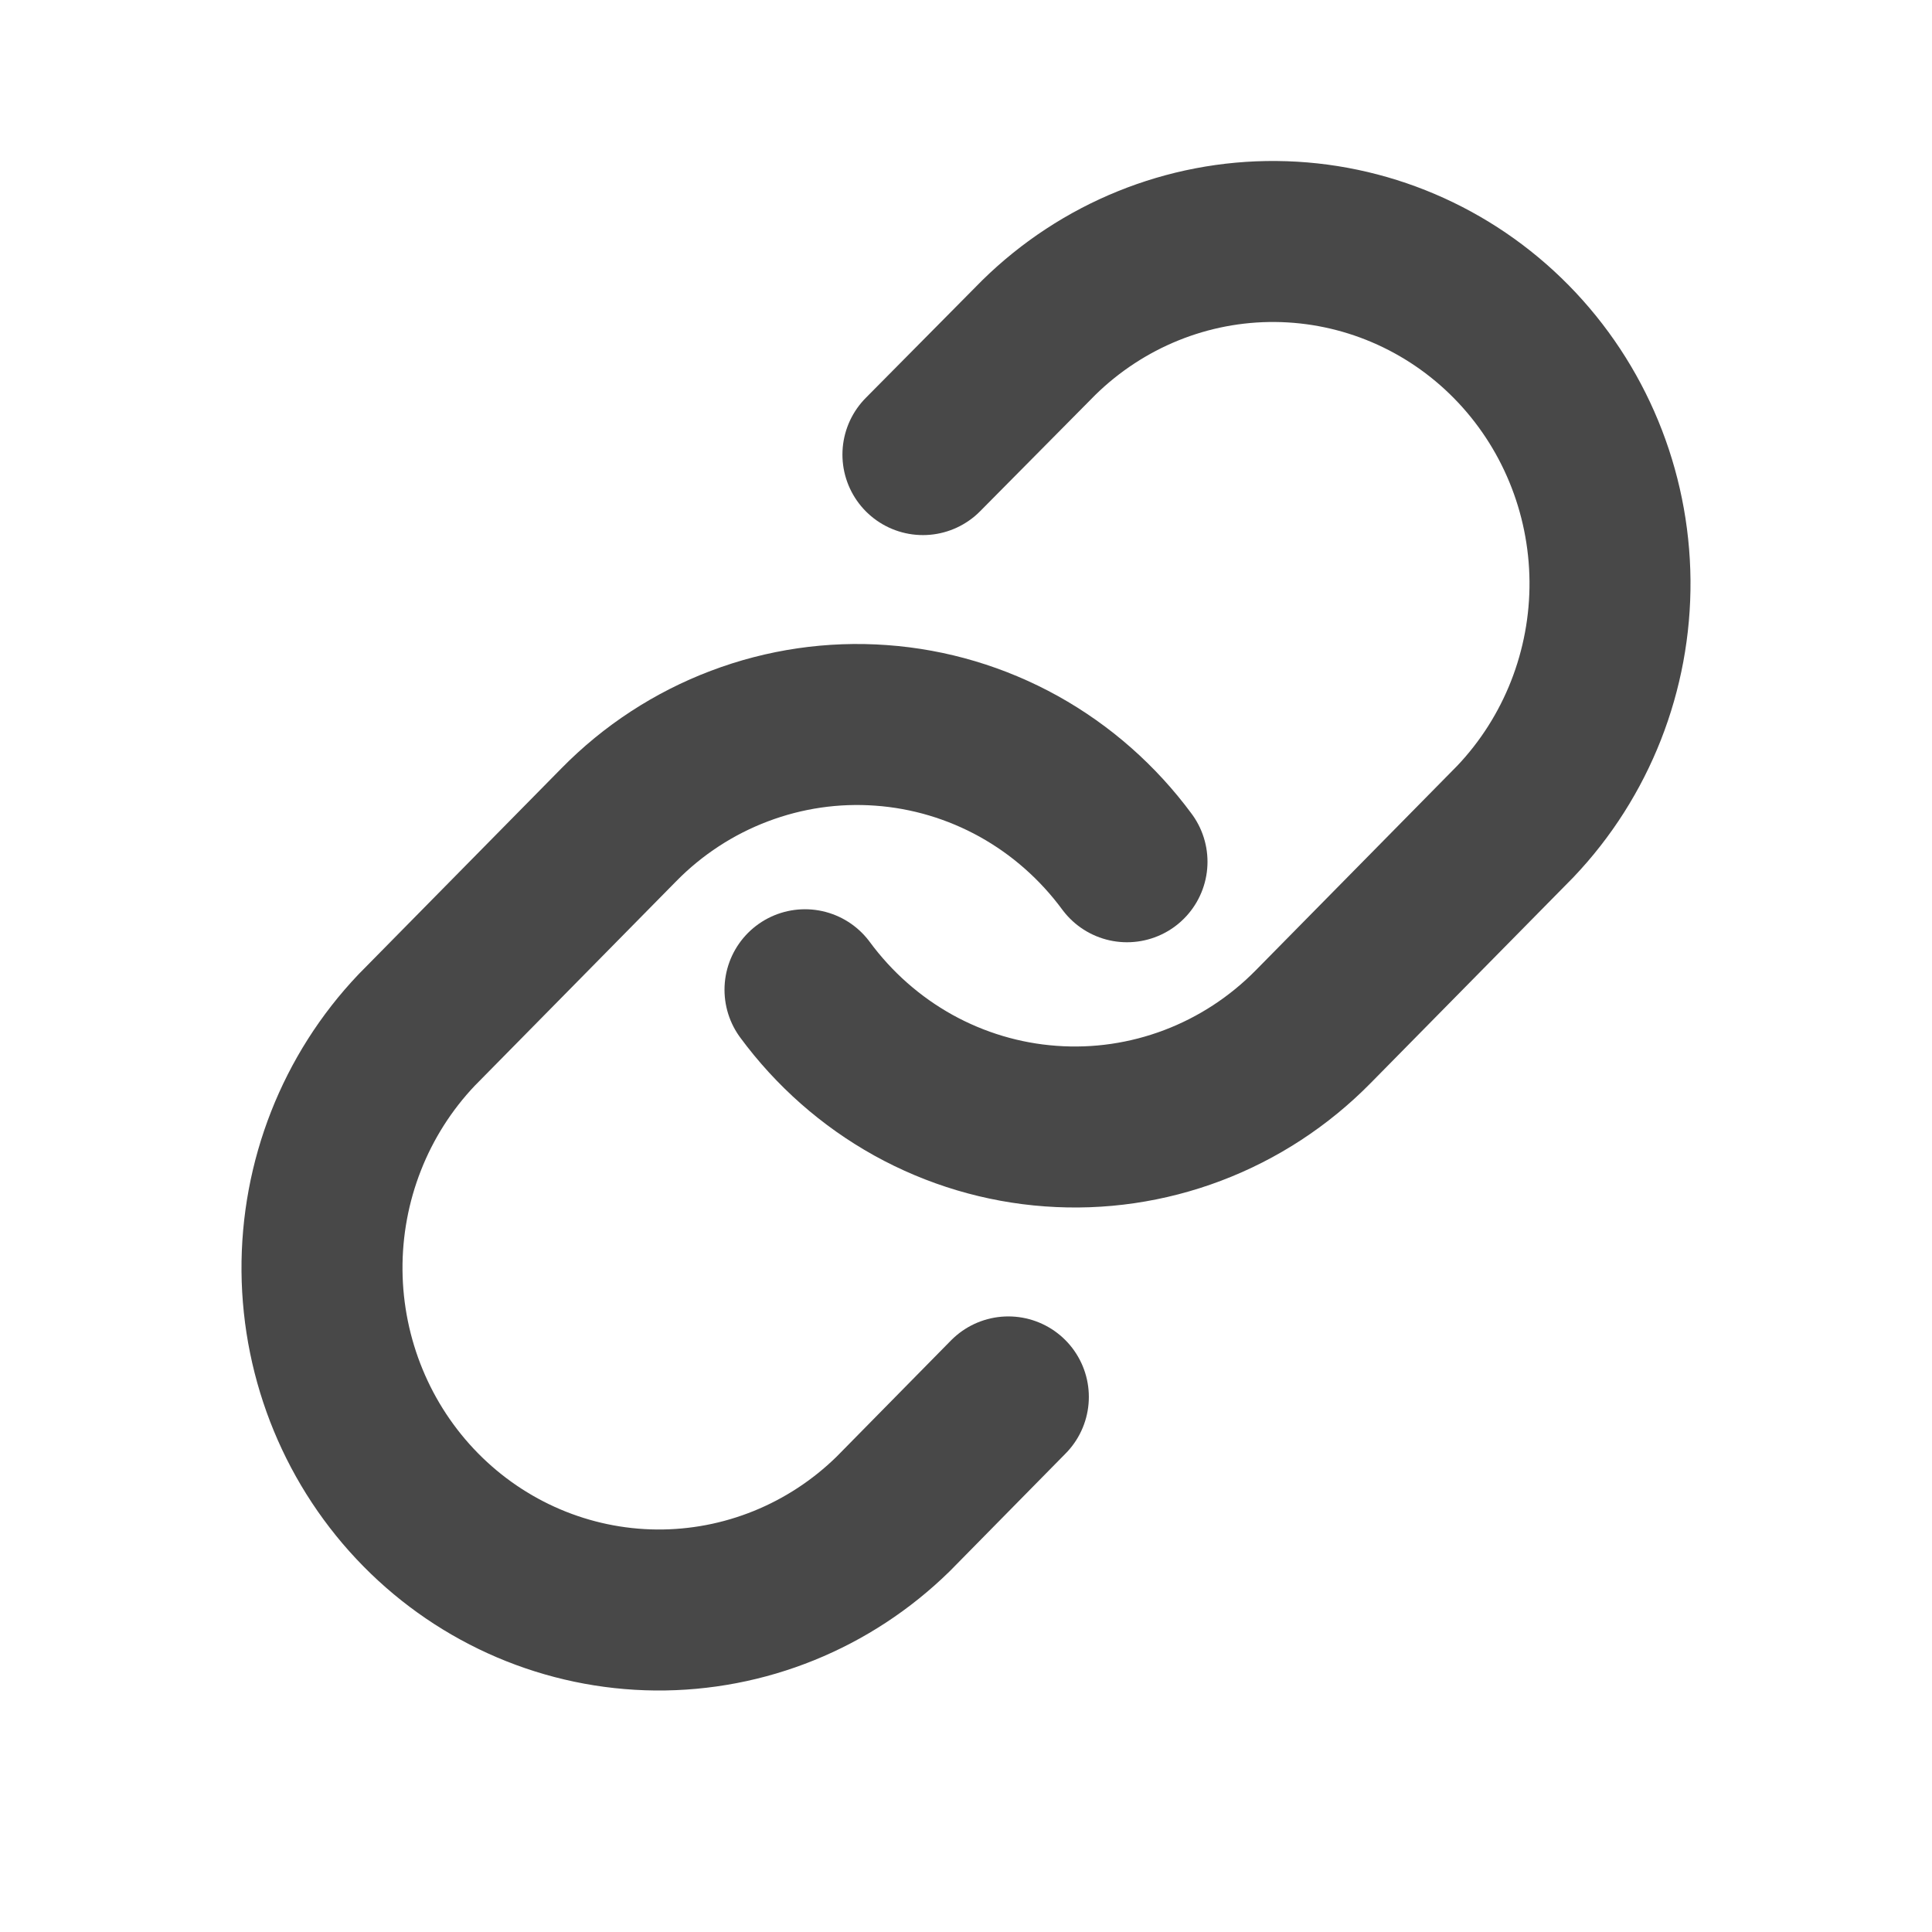 <svg width="24" height="24" viewBox="0 0 24 24" fill="none" xmlns="http://www.w3.org/2000/svg">
<path d="M10 12.295C10.36 12.783 10.818 13.187 11.345 13.48C11.872 13.772 12.454 13.946 13.053 13.989C13.652 14.033 14.253 13.945 14.815 13.732C15.378 13.519 15.889 13.185 16.313 12.754L18.825 10.204C19.587 9.402 20.009 8.328 20 7.214C19.99 6.099 19.55 5.033 18.774 4.245C17.998 3.457 16.948 3.01 15.85 3C14.752 2.99 13.695 3.419 12.905 4.193L11.465 5.647" stroke="#484848" stroke-width="2" stroke-linecap="round" stroke-linejoin="round"/>
<path d="M14 10.705C13.64 10.217 13.182 9.813 12.655 9.52C12.128 9.228 11.546 9.054 10.947 9.011C10.348 8.967 9.747 9.055 9.185 9.268C8.622 9.481 8.111 9.814 7.687 10.246L5.175 12.796C4.413 13.598 3.991 14.672 4 15.786C4.01 16.901 4.45 17.967 5.226 18.755C6.002 19.543 7.052 19.99 8.15 20C9.248 20.009 10.305 19.581 11.095 18.807L12.526 17.353" stroke="#484848" stroke-width="2" stroke-linecap="round" stroke-linejoin="round"/>
</svg>
